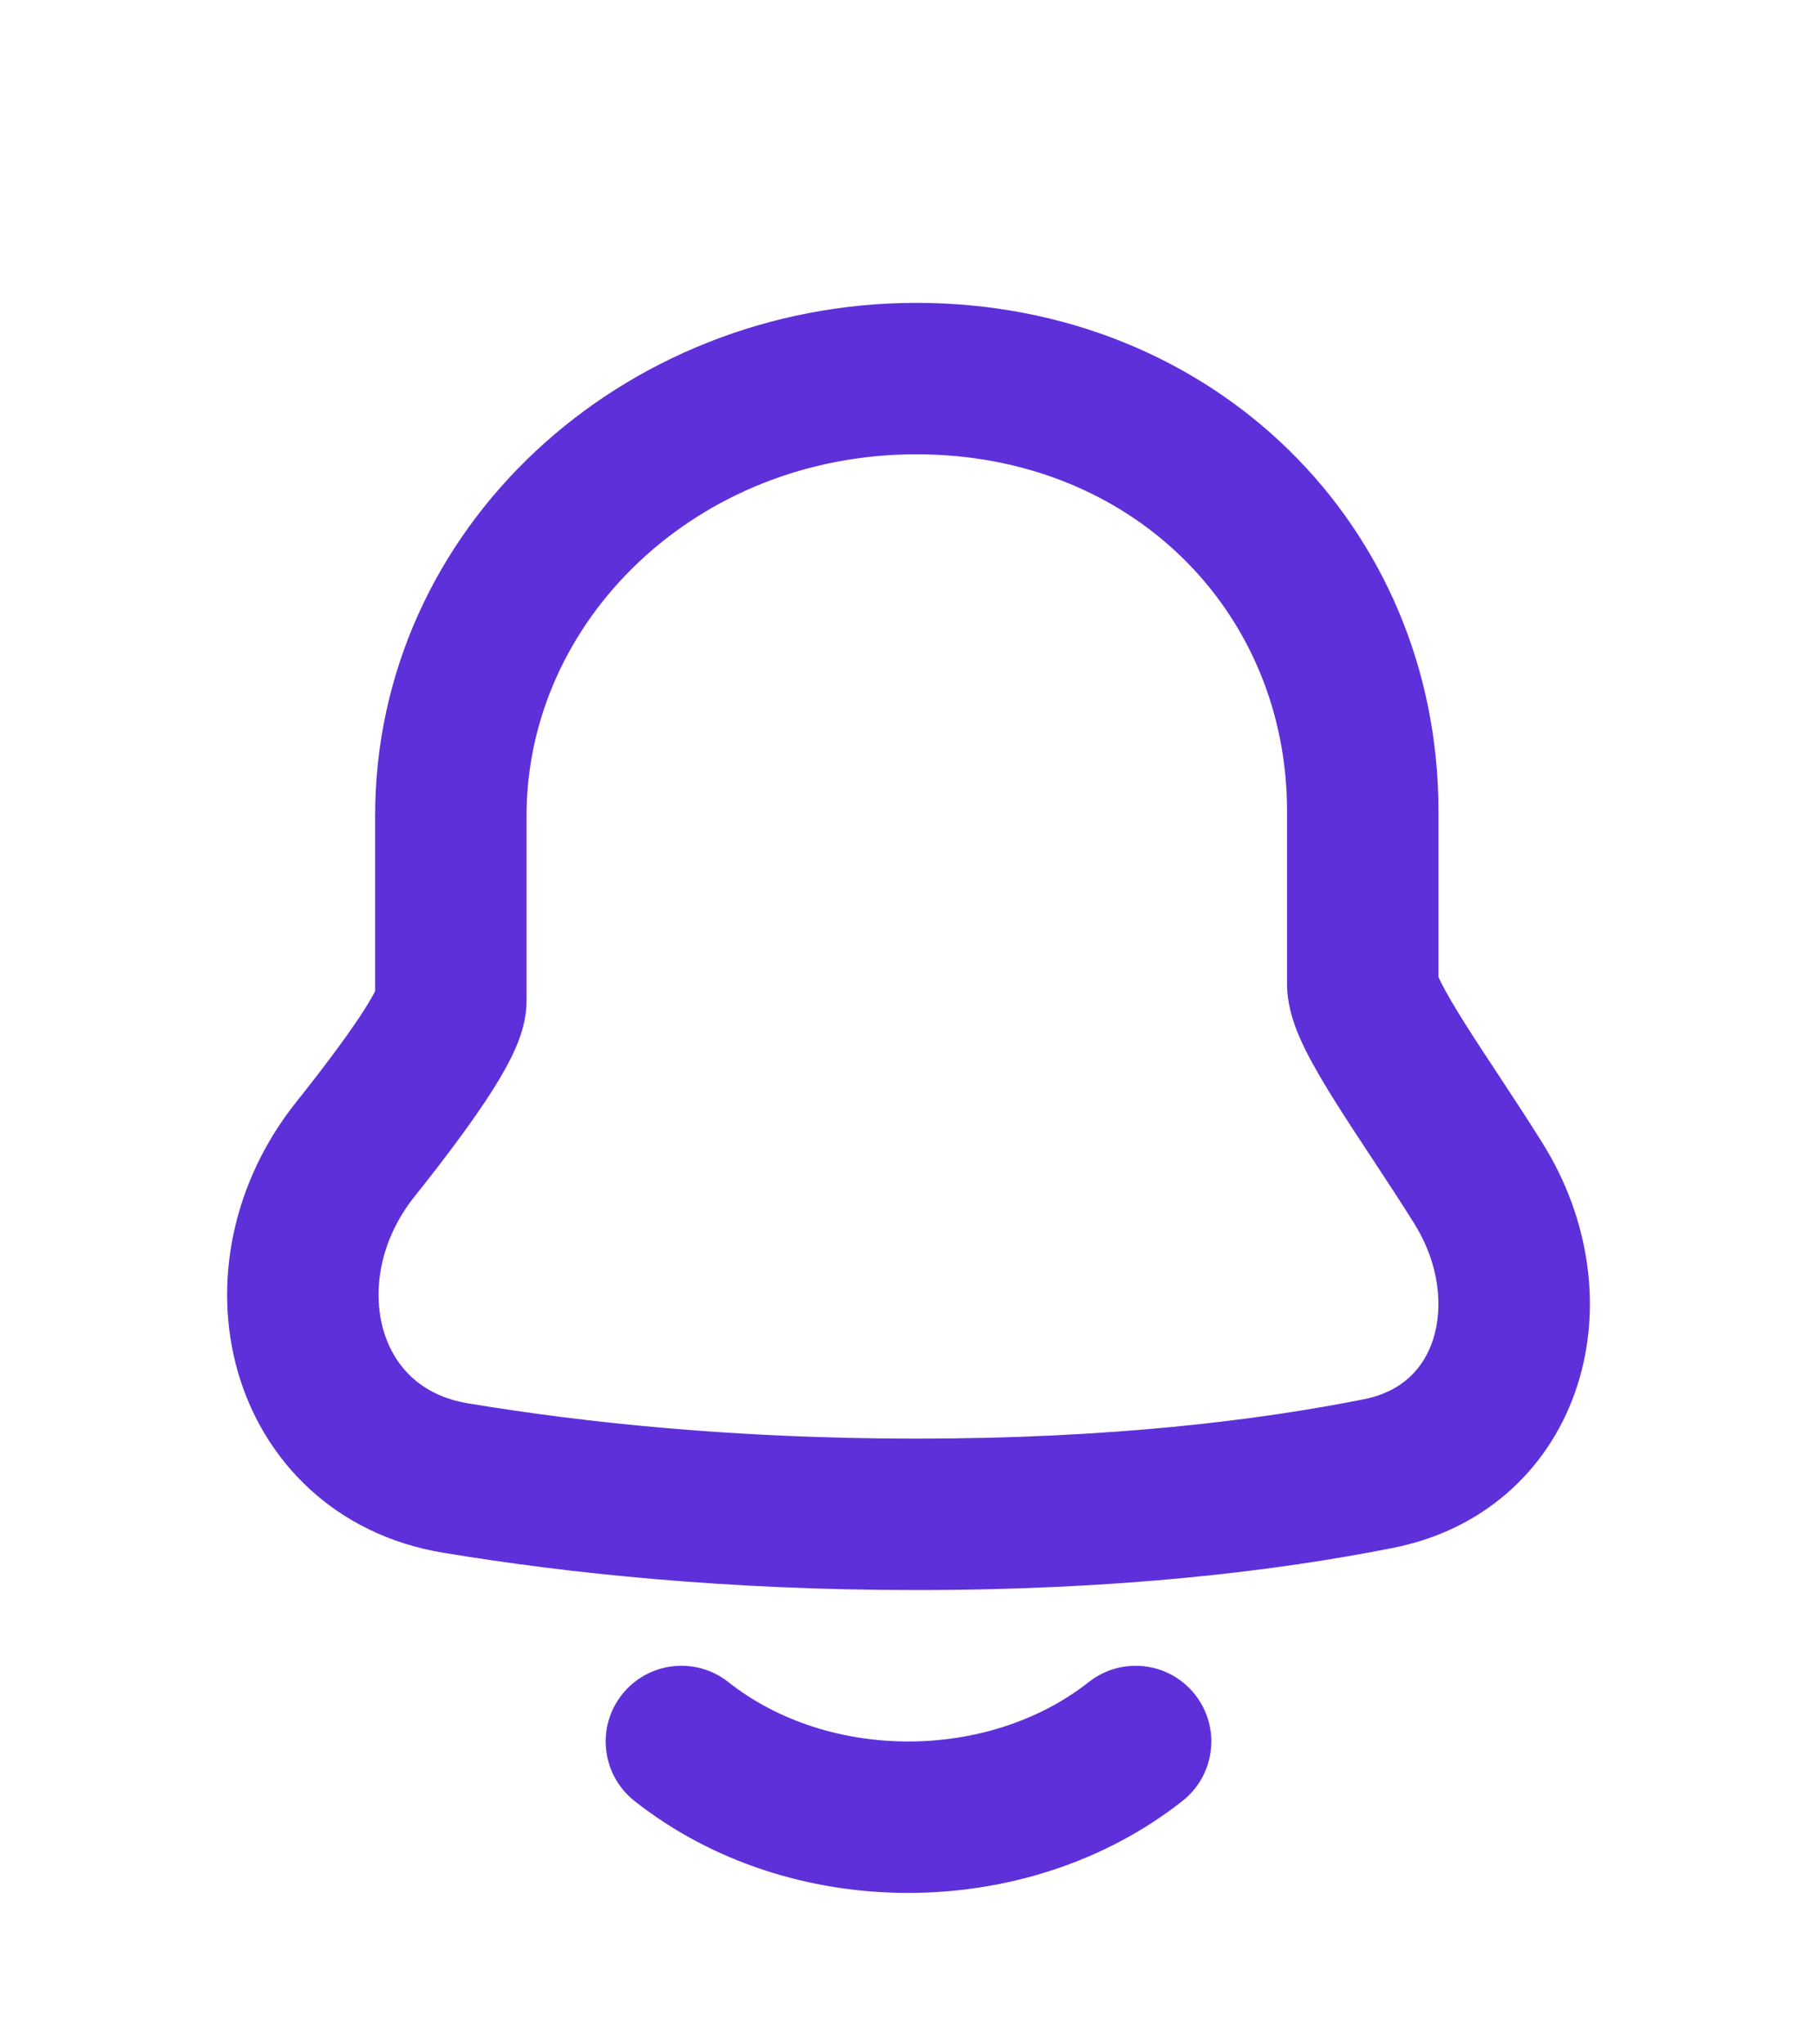 <svg width="24" height="27" viewBox="0 0 24 27" fill="none" xmlns="http://www.w3.org/2000/svg">
<path fill-rule="evenodd" clip-rule="evenodd" d="M12.104 6C9.2 6 6.955 8.196 6.955 10.774V13.219C6.955 13.54 6.822 13.825 6.753 13.965C6.664 14.146 6.547 14.339 6.422 14.528C6.17 14.908 5.834 15.354 5.475 15.803C5.015 16.381 4.917 17.049 5.063 17.563C5.203 18.05 5.564 18.432 6.182 18.534C7.738 18.793 9.728 19 12.104 19C14.655 19 16.605 18.761 18.015 18.48C18.516 18.381 18.805 18.078 18.93 17.687C19.064 17.268 19.017 16.701 18.681 16.161C18.519 15.901 18.345 15.636 18.17 15.37C18.152 15.343 18.134 15.315 18.116 15.288C17.961 15.053 17.805 14.816 17.665 14.595C17.512 14.353 17.363 14.104 17.249 13.878C17.161 13.7 17 13.362 17 13V10.712C17 8.093 14.967 6 12.104 6ZM4.955 10.774C4.955 6.975 8.216 4 12.104 4C16.035 4 19 6.952 19 10.712V12.902C19.009 12.921 19.021 12.948 19.038 12.983C19.106 13.118 19.212 13.299 19.356 13.527C19.484 13.73 19.63 13.95 19.787 14.189C19.804 14.216 19.822 14.242 19.84 14.27C20.015 14.535 20.201 14.819 20.378 15.103C20.997 16.096 21.164 17.27 20.835 18.296C20.499 19.349 19.651 20.194 18.405 20.442C16.862 20.749 14.781 21 12.104 21C9.612 21 7.512 20.782 5.854 20.507C4.433 20.272 3.48 19.301 3.14 18.112C2.808 16.949 3.067 15.616 3.911 14.557C4.256 14.124 4.55 13.732 4.754 13.425C4.852 13.276 4.917 13.165 4.955 13.09V10.774ZM4.984 13.025C4.984 13.025 4.983 13.029 4.979 13.039C4.982 13.03 4.984 13.025 4.984 13.025ZM15.785 22.381C16.127 22.814 16.053 23.443 15.619 23.785C13.578 25.395 10.443 25.415 8.38 23.785C7.947 23.442 7.873 22.813 8.216 22.38C8.558 21.947 9.187 21.873 9.62 22.215C10.951 23.267 13.06 23.256 14.381 22.215C14.815 21.873 15.443 21.947 15.785 22.381Z" fill="#5E30D9"/>
</svg>
